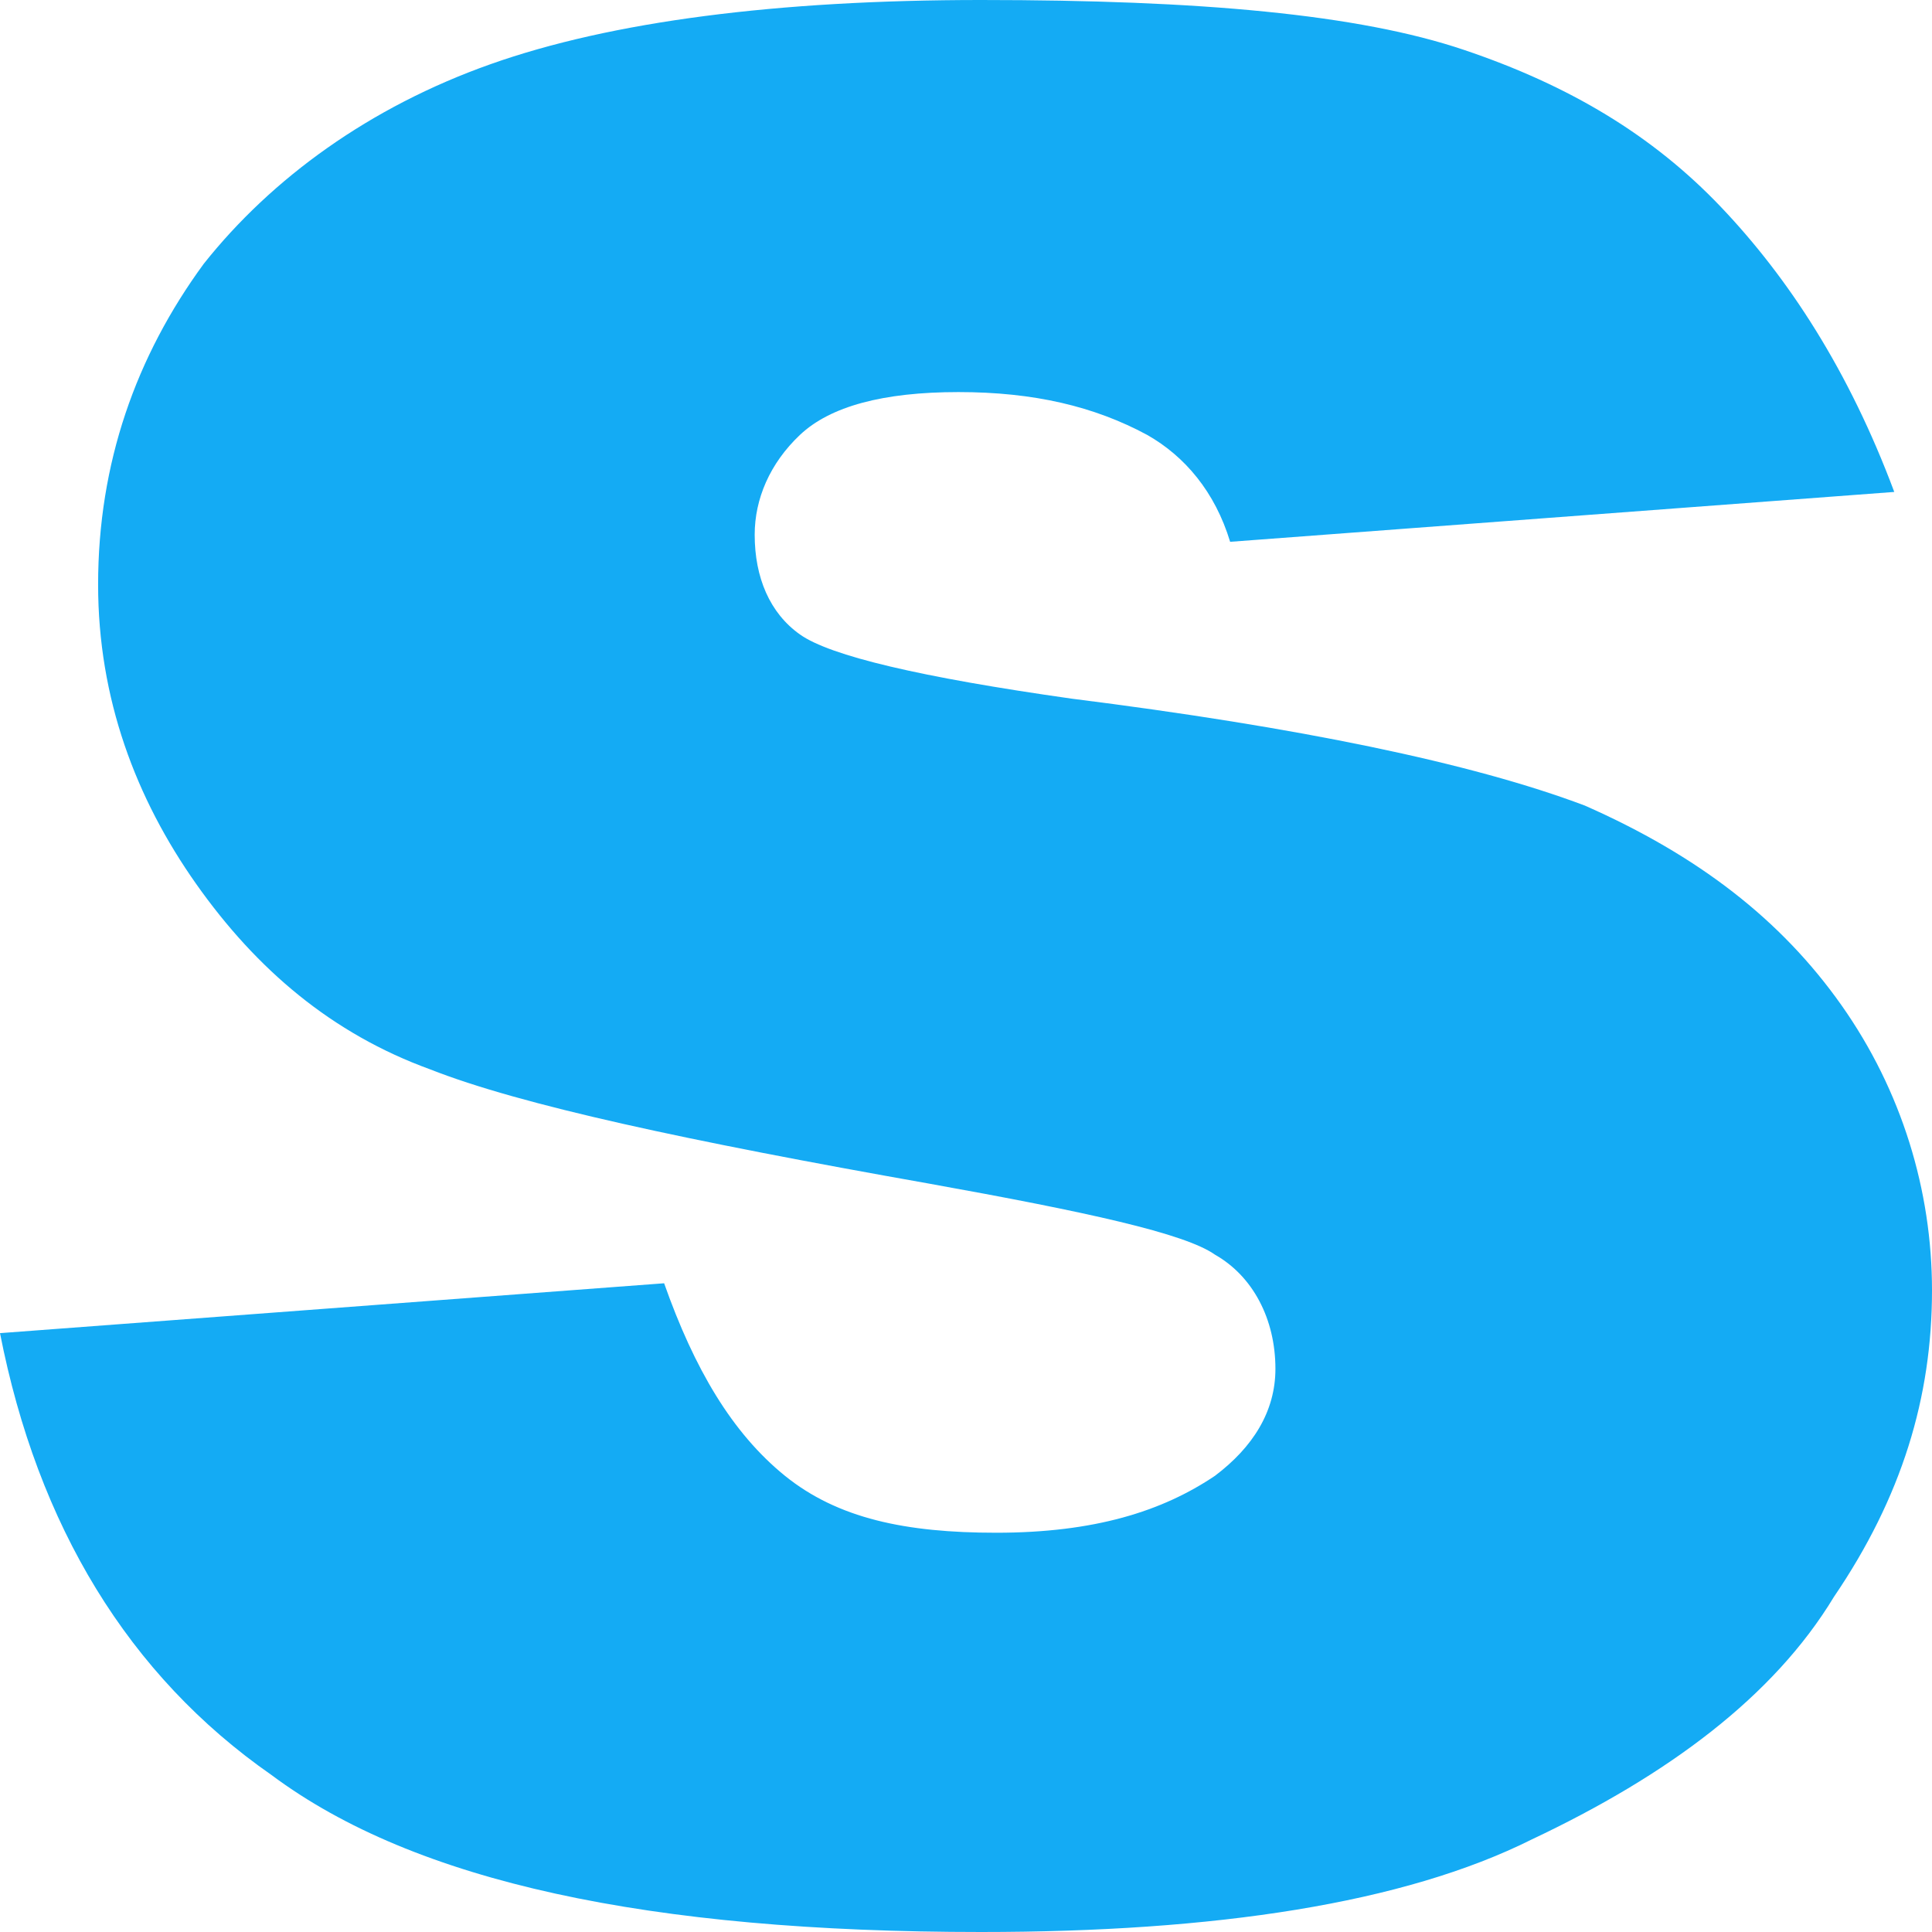 <svg width="32" height="32" viewBox="0 0 32 32" fill="none" xmlns="http://www.w3.org/2000/svg">
    <path
        d="M26.25 13.343C24.375 12.635 21.5 12.044 17.75 11.572C15.25 11.218 13.75 10.864 13.25 10.509C12.75 10.155 12.5 9.565 12.5 8.856C12.5 8.266 12.75 7.675 13.25 7.203C13.75 6.731 14.625 6.494 15.875 6.494C17.125 6.494 18.125 6.731 19 7.203C19.625 7.557 20.125 8.148 20.375 8.974L31.375 8.148C30.625 6.14 29.625 4.605 28.5 3.424C27.375 2.244 26 1.417 24.25 0.827C22.5 0.236 19.875 0 16.25 0C12.875 0 10.125 0.354 8.125 1.063C6.125 1.771 4.5 2.952 3.375 4.369C2.25 5.904 1.625 7.675 1.625 9.683C1.625 11.572 2.25 13.225 3.25 14.642C4.25 16.059 5.5 17.122 7.125 17.712C8.625 18.303 11.375 18.893 15.375 19.602C18 20.074 19.625 20.428 20.125 20.782C20.75 21.137 21.125 21.845 21.125 22.672C21.125 23.38 20.75 23.971 20.125 24.443C19.25 25.033 18.125 25.387 16.5 25.387C15 25.387 13.875 25.151 13 24.443C12.125 23.734 11.5 22.672 11 21.255L0 22.081C0.625 25.269 2.125 27.749 4.5 29.402C6.875 31.173 10.75 32 16.25 32C20.125 32 23.25 31.528 25.375 30.465C27.625 29.402 29.375 28.103 30.375 26.45C31.5 24.797 32 23.144 32 21.373C32 19.72 31.5 18.066 30.5 16.649C29.5 15.232 28.125 14.17 26.25 13.343Z"
        fill="#14ABF4" />
</svg>